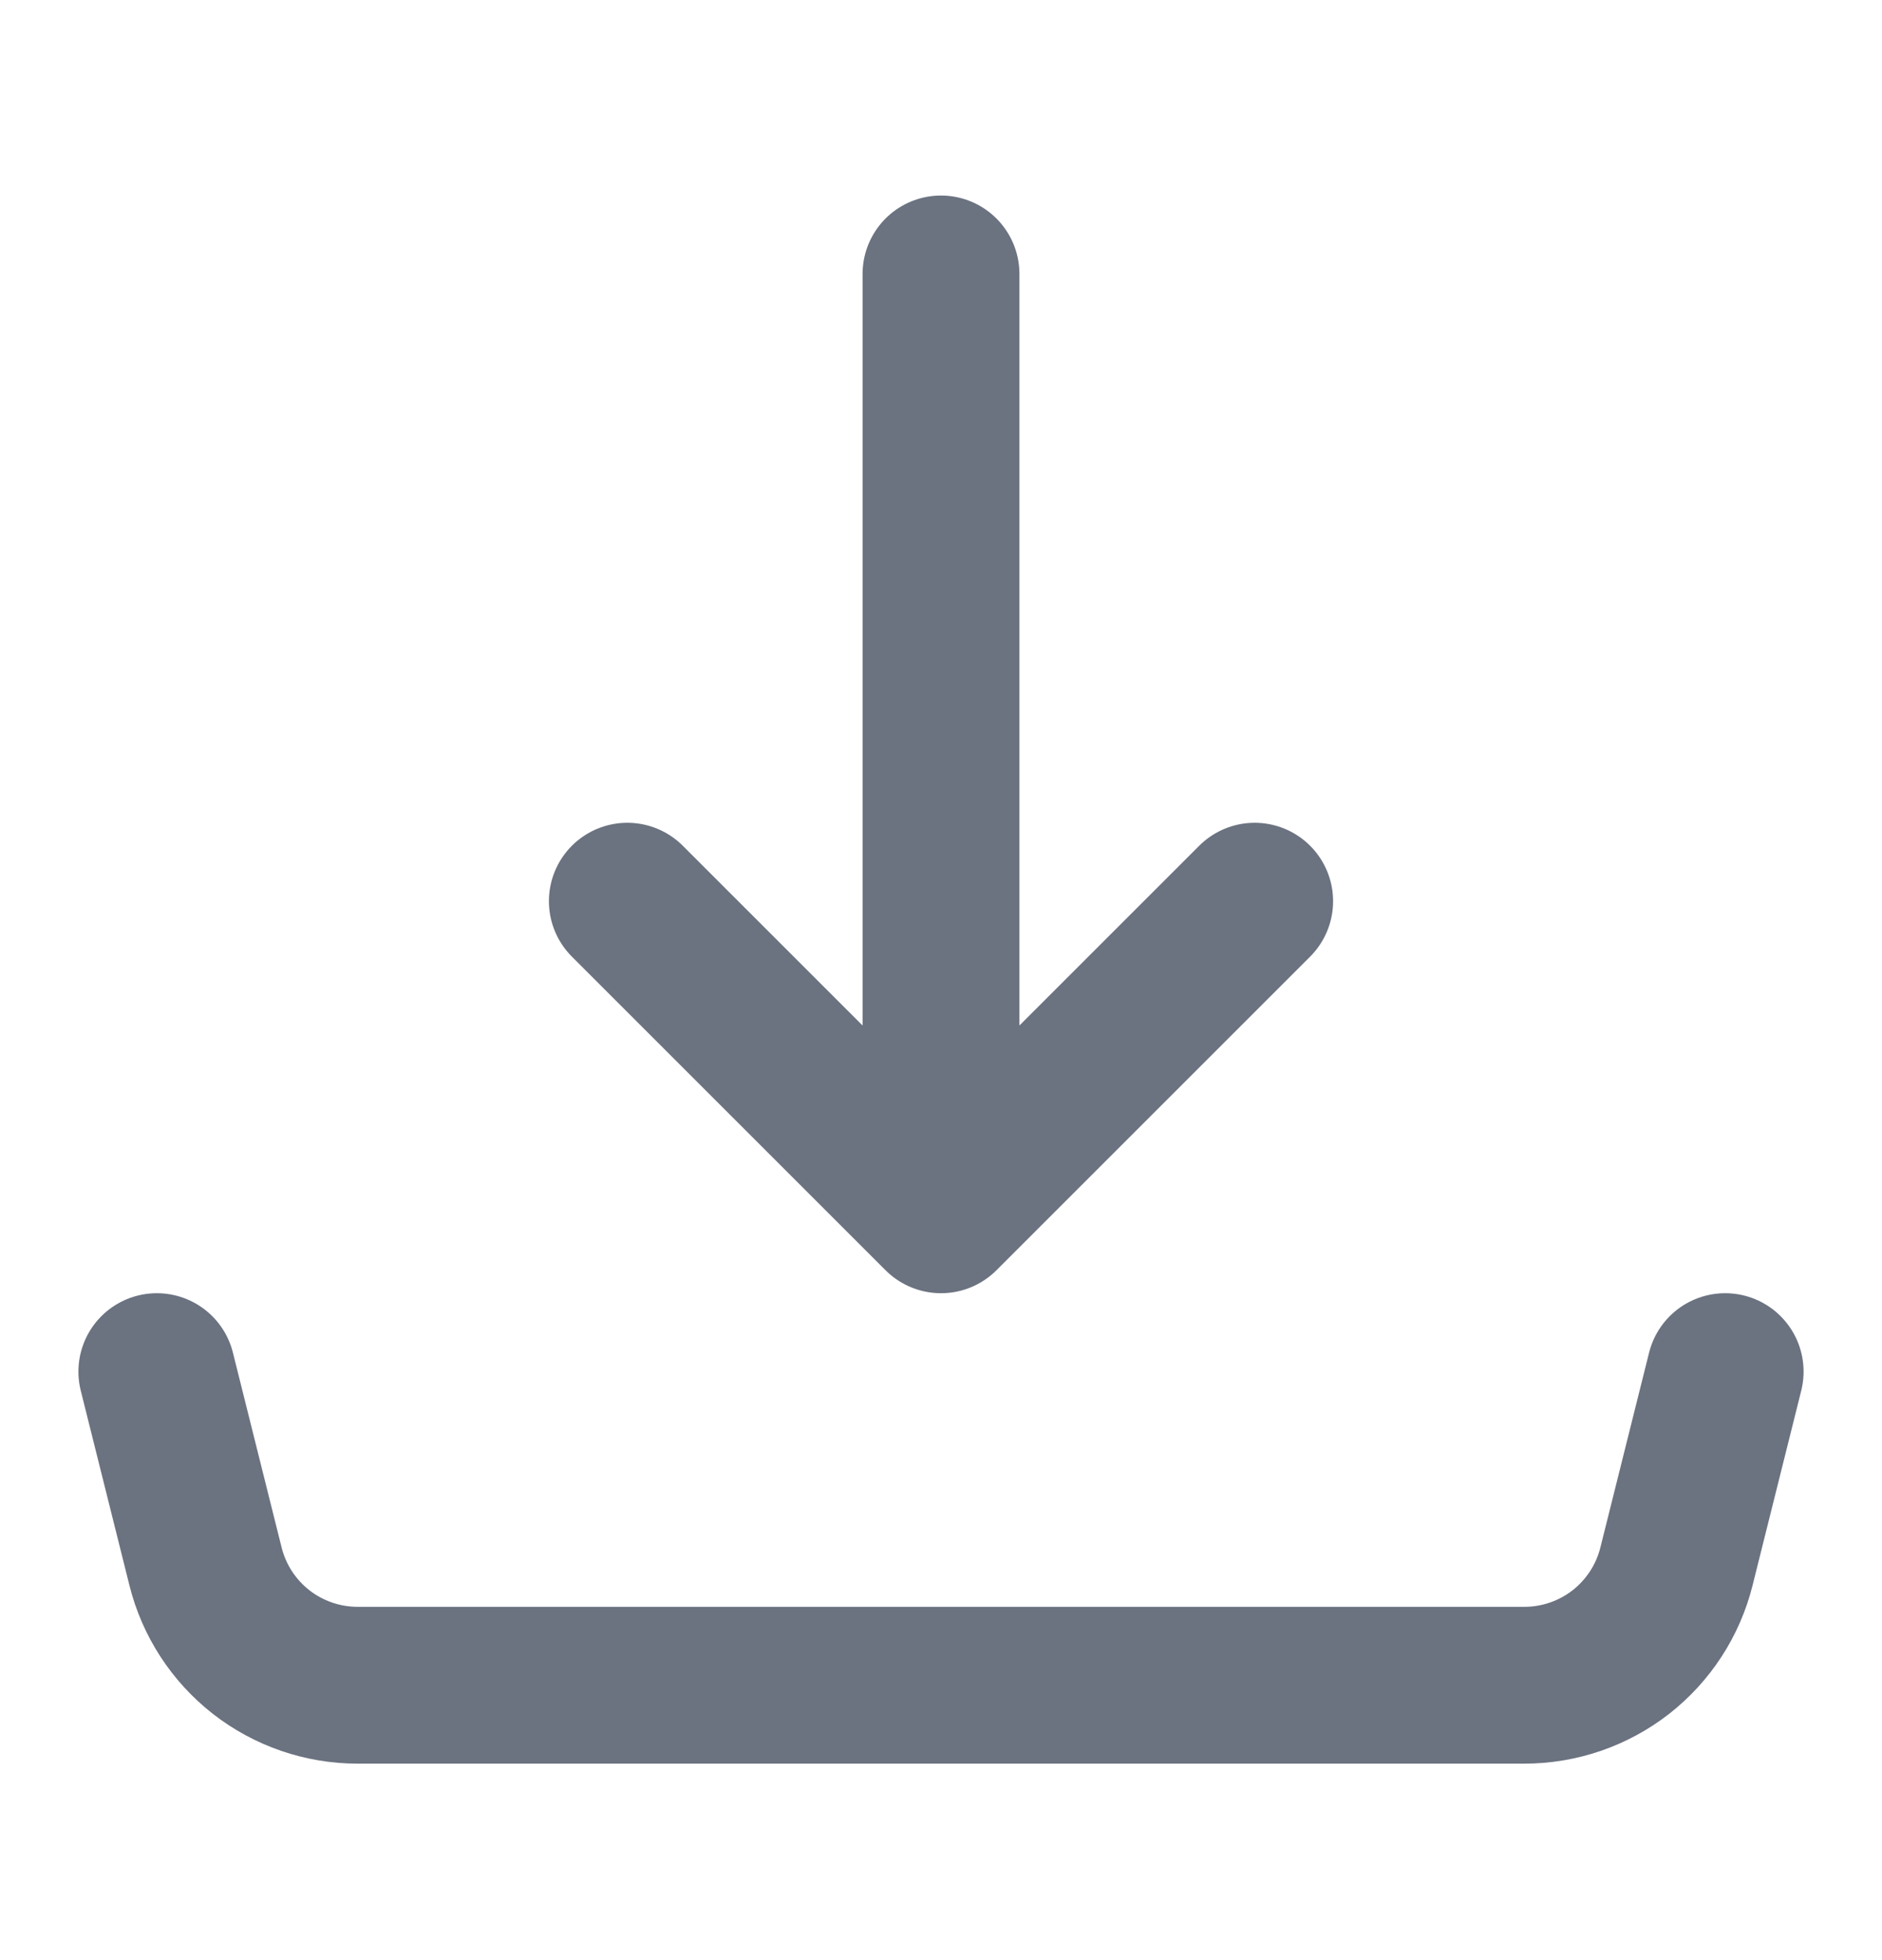 <svg width="24" height="25" viewBox="0 0 24 25" fill="none" xmlns="http://www.w3.org/2000/svg">
<path d="M12 15.494V3.494M12 15.494L8 11.494M12 15.494L16 11.494M2 17.494L2.621 19.979C2.729 20.412 2.979 20.796 3.33 21.071C3.682 21.345 4.115 21.494 4.561 21.494H19.439C19.885 21.494 20.318 21.345 20.67 21.071C21.021 20.796 21.271 20.412 21.379 19.979L22 17.494" stroke="#6B7280" stroke-width="2" stroke-linecap="round" stroke-linejoin="round"/>
</svg>
